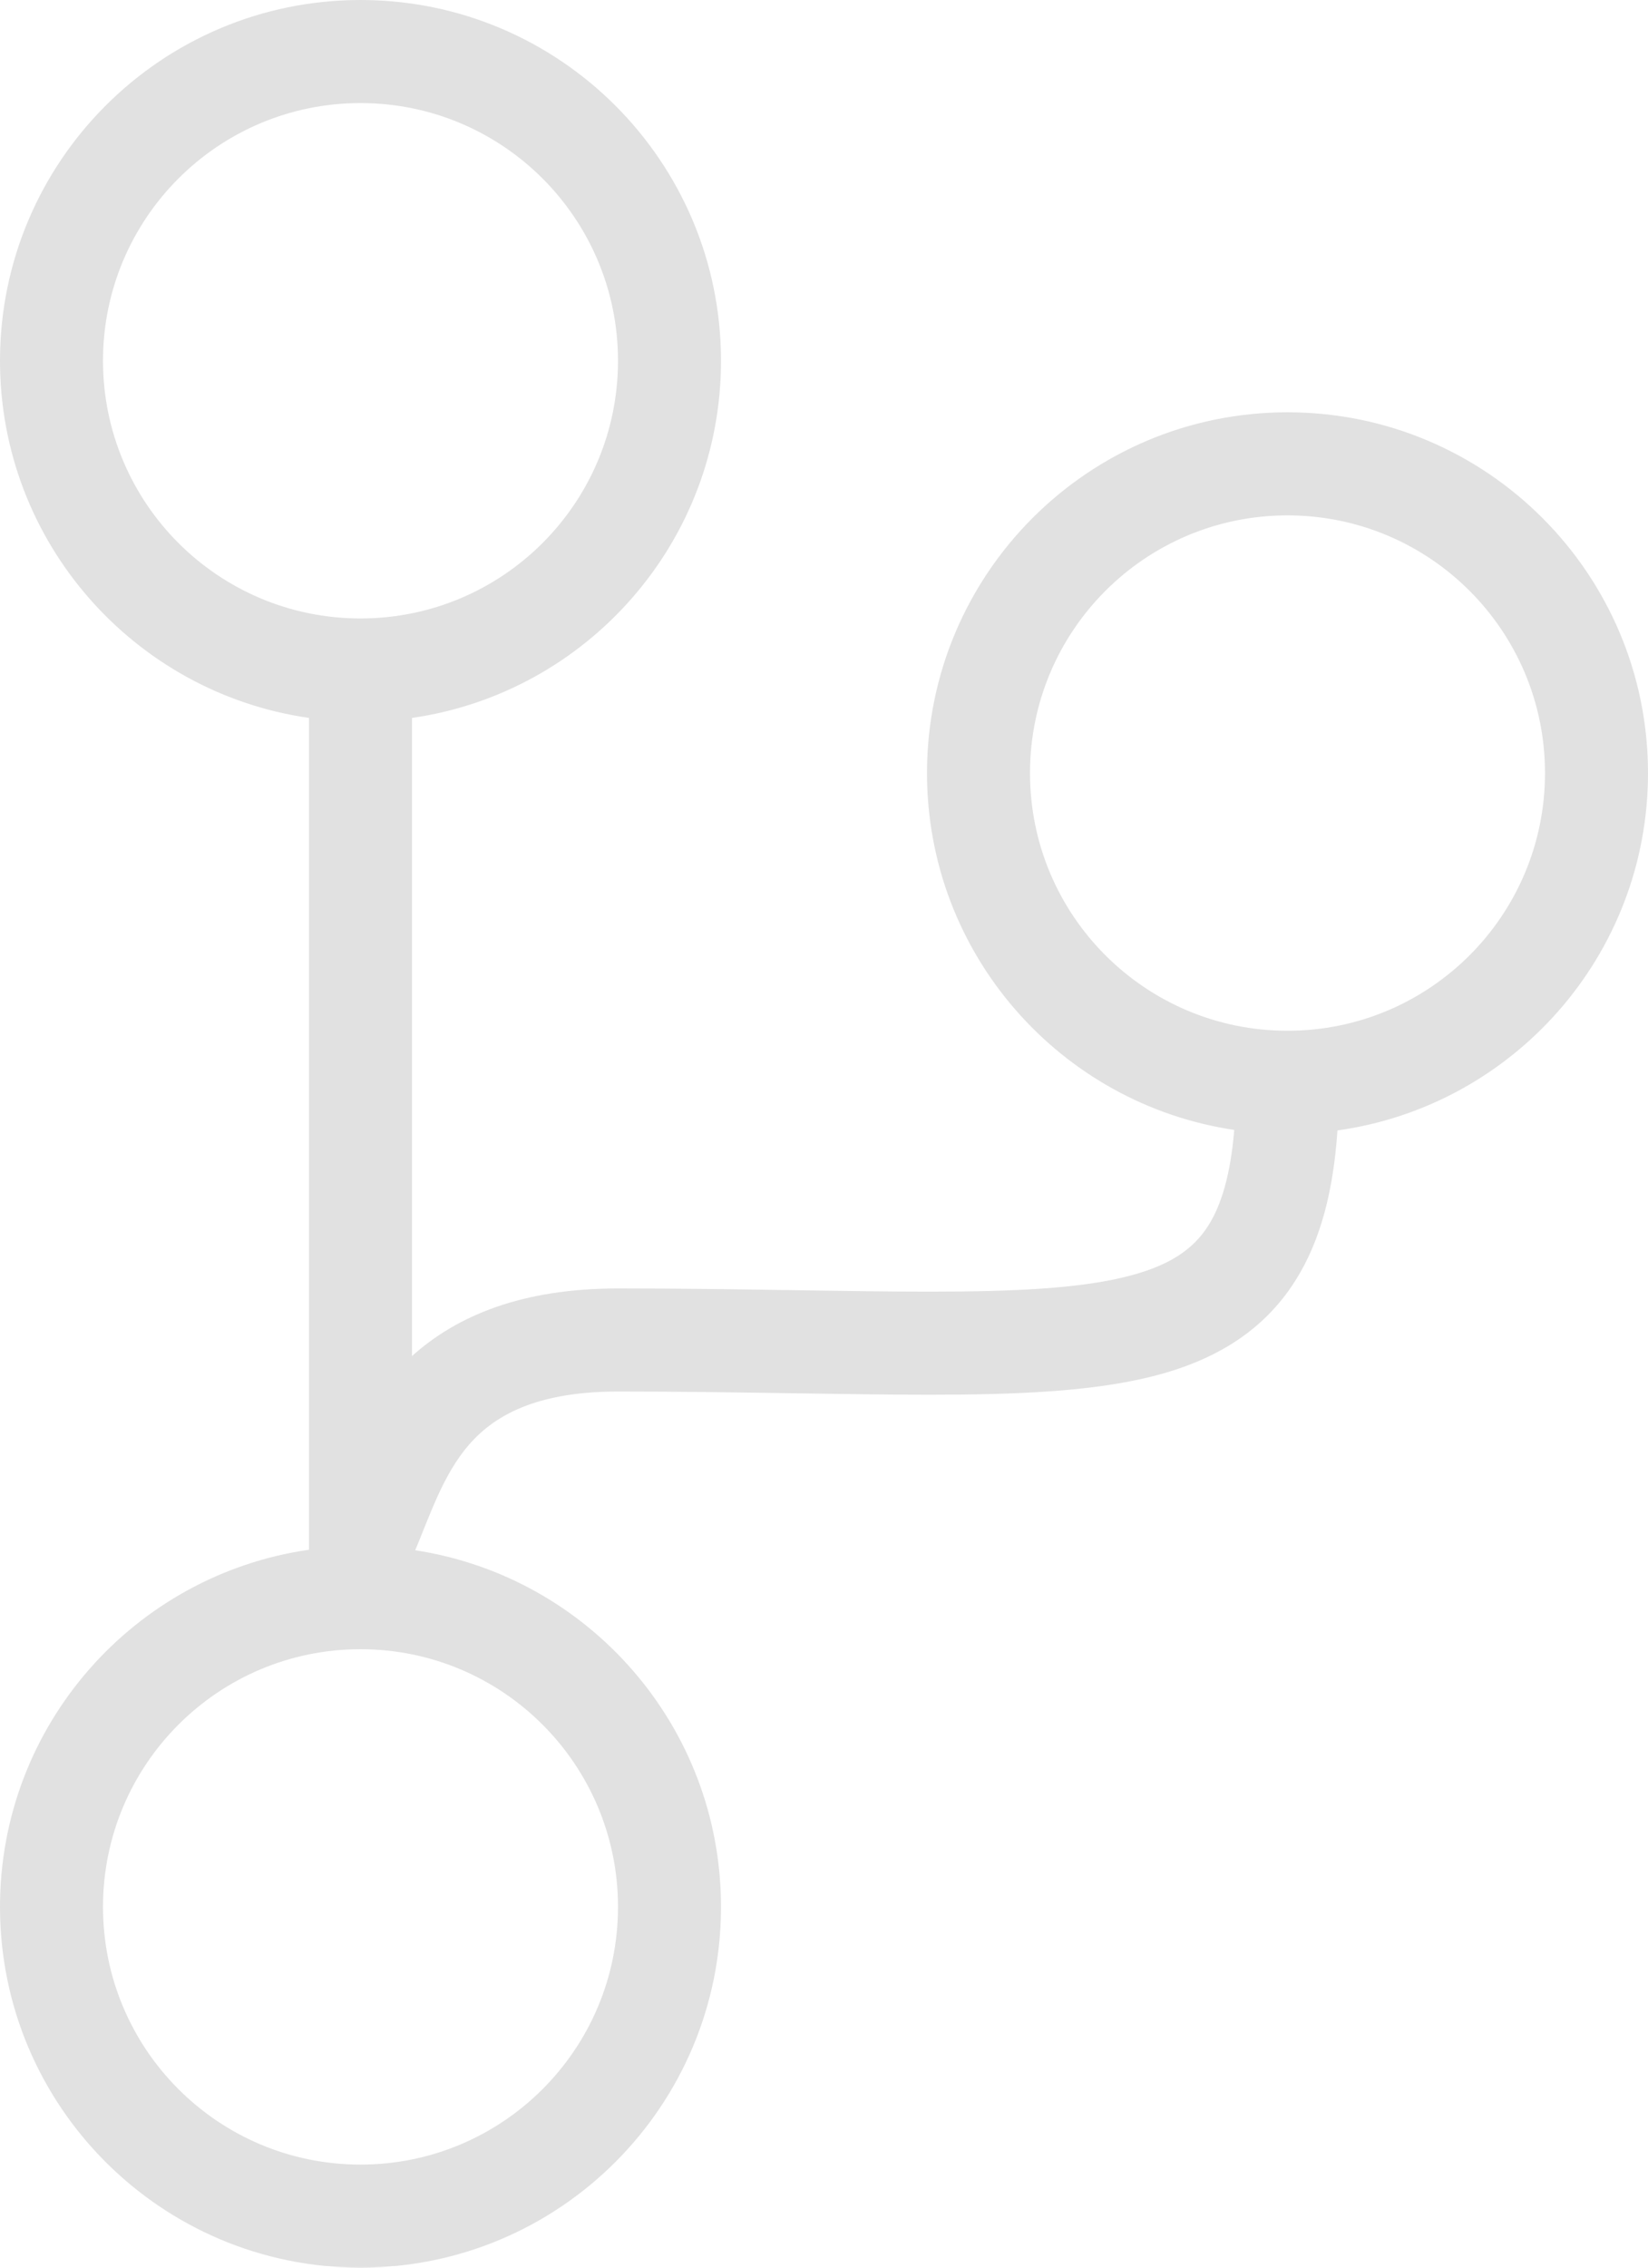 <svg width="16" height="22" viewBox="0 0 16 22" fill="none" xmlns="http://www.w3.org/2000/svg">
<path fill-rule="evenodd" clip-rule="evenodd" d="M3.5 1C2.119 1 1 2.119 1 3.5C1 4.881 2.119 6 3.5 6C4.881 6 6 4.881 6 3.5C6 2.119 4.881 1 3.5 1ZM0 3.5C0 1.567 1.567 0 3.5 0C5.433 0 7 1.567 7 3.5C7 5.263 5.696 6.722 4 6.965V13.156C4.441 12.76 5.073 12.5 6 12.5C6.6 12.5 7.152 12.508 7.656 12.516L7.789 12.518C8.241 12.525 8.652 12.531 9.027 12.531C9.86 12.531 10.469 12.499 10.92 12.389C11.352 12.284 11.585 12.121 11.732 11.889C11.855 11.694 11.946 11.405 11.983 10.962C10.295 10.712 9 9.257 9 7.5C9 5.567 10.567 4 12.5 4C14.433 4 16 5.567 16 7.5C16 9.268 14.688 10.73 12.985 10.967C12.946 11.543 12.825 12.031 12.577 12.423C12.25 12.941 11.752 13.216 11.156 13.361C10.577 13.501 9.859 13.531 9.027 13.531C8.643 13.531 8.225 13.525 7.775 13.518L7.775 13.518L7.64 13.516C7.137 13.508 6.592 13.5 6 13.5C5.132 13.5 4.742 13.779 4.515 14.062C4.39 14.22 4.296 14.402 4.21 14.603C4.185 14.66 4.158 14.729 4.128 14.801L4.128 14.801L4.128 14.801L4.128 14.801C4.097 14.879 4.064 14.962 4.031 15.04C5.712 15.296 7 16.747 7 18.5C7 20.433 5.433 22 3.5 22C1.567 22 0 20.433 0 18.5C0 16.737 1.304 15.278 3 15.035V6.965C1.304 6.722 0 5.263 0 3.5ZM10 7.5C10 6.119 11.119 5 12.5 5C13.881 5 15 6.119 15 7.5C15 8.881 13.881 10 12.5 10C11.119 10 10 8.881 10 7.5ZM3.5 16C2.119 16 1 17.119 1 18.5C1 19.881 2.119 21 3.5 21C4.881 21 6 19.881 6 18.5C6 17.119 4.881 16 3.5 16Z" fill="#E1E1E1"/>
</svg>

